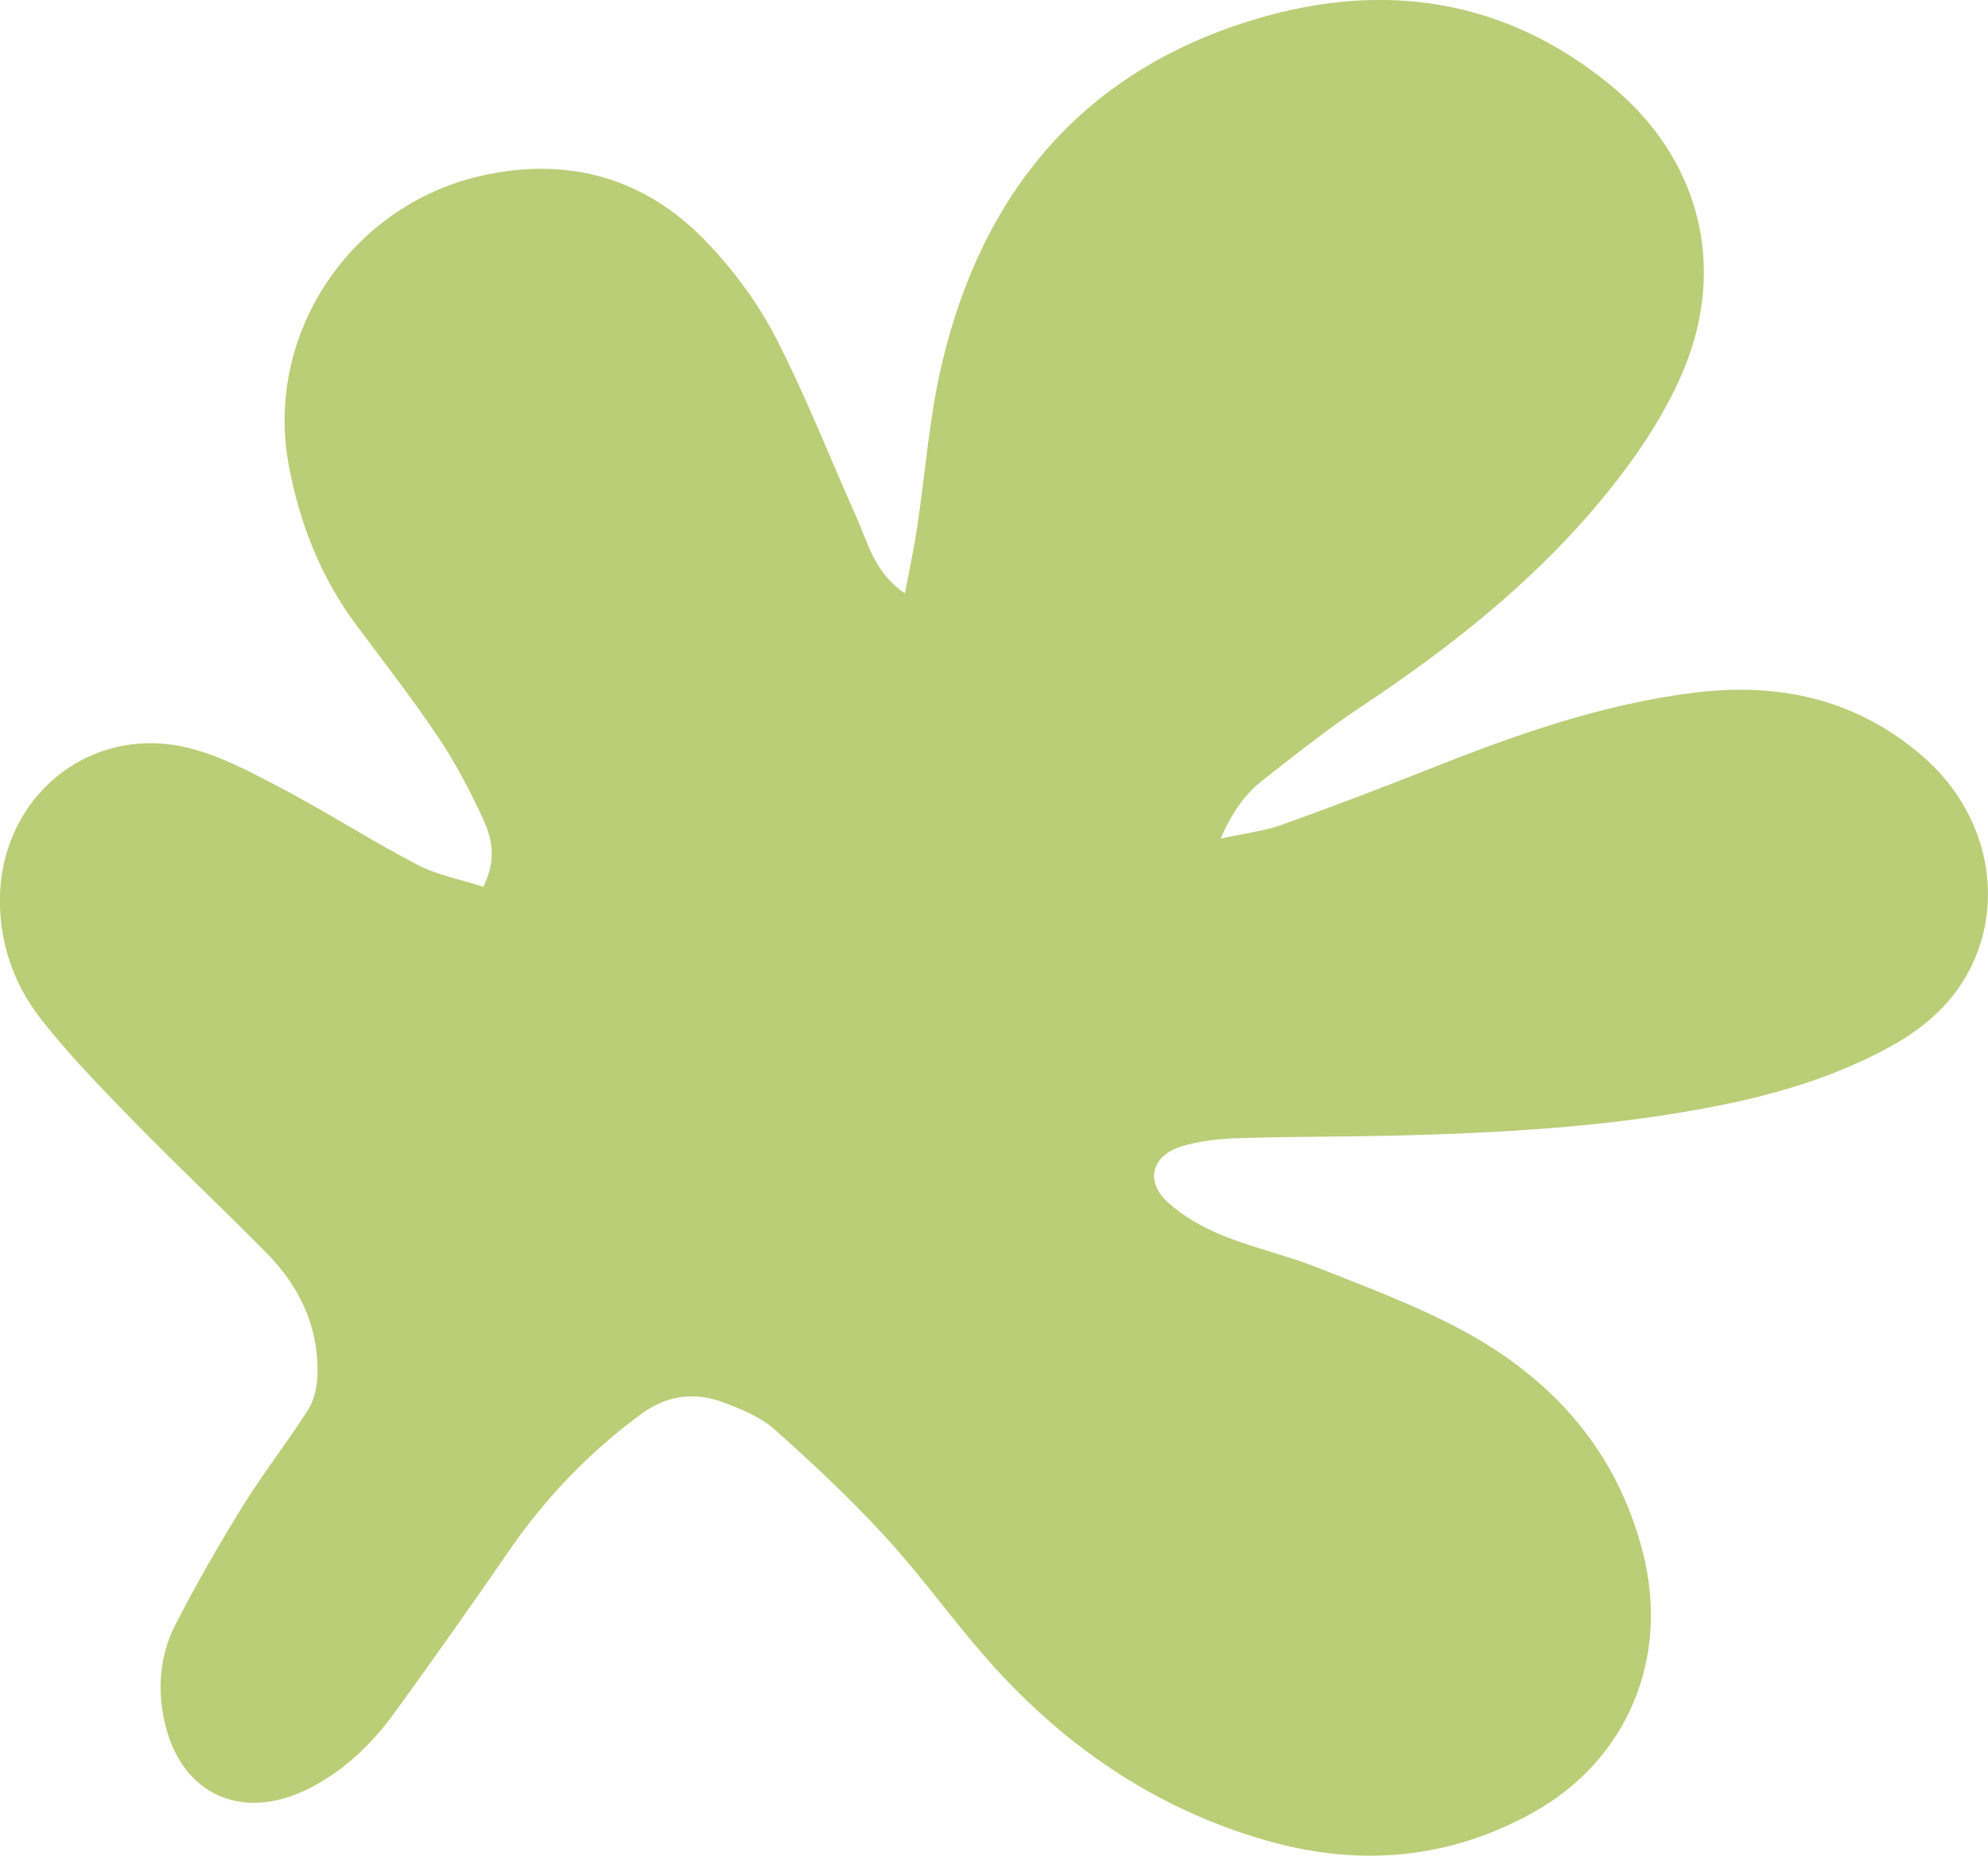 <?xml version="1.0" encoding="UTF-8"?><svg xmlns="http://www.w3.org/2000/svg" viewBox="0 0 187.66 175.17"><defs><style>.d{fill:#bacd77;}</style></defs><g id="a"/><g id="b"><g id="c"><path class="d" d="M45.62,83.72c1.33-2.66,.78-4.7-.08-6.55-1.22-2.62-2.58-5.21-4.19-7.61-2.43-3.61-5.11-7.06-7.71-10.55-3.39-4.56-5.41-9.71-6.41-15.26-2.25-12.52,6.18-24.74,18.76-27.28,7.99-1.62,14.96,.44,20.58,6.24,2.57,2.66,4.89,5.76,6.59,9.03,2.88,5.57,5.17,11.45,7.73,17.19,1.07,2.38,1.63,5.09,4.53,7.09,.43-2.27,.85-4.19,1.14-6.13,.78-5.14,1.14-10.37,2.32-15.42,3.82-16.33,13.38-27.82,29.7-32.68,12.07-3.6,23.53-1.93,33.51,6.3,8.28,6.82,10.96,16.92,6.84,26.82-1.51,3.63-3.71,7.08-6.12,10.21-6.64,8.63-15,15.38-24.03,21.39-3.32,2.2-6.46,4.68-9.59,7.15-1.6,1.26-2.84,2.89-3.96,5.5,2.34-.51,4.1-.71,5.73-1.29,4.67-1.67,9.3-3.43,13.91-5.26,8.11-3.22,16.3-6.13,25.02-7.22,8.07-1.01,15.42,.61,21.67,6.06,5.5,4.8,7.48,12.07,5.11,18.41-1.52,4.07-4.46,6.85-8.17,8.9-5.02,2.78-10.46,4.43-16.05,5.56-10.36,2.09-20.88,2.64-31.41,2.89-4.72,.11-9.44,.07-14.16,.23-1.8,.06-3.66,.25-5.37,.78-2.8,.87-3.44,3.29-1.28,5.27,1.47,1.35,3.35,2.39,5.22,3.15,2.91,1.18,6.01,1.86,8.93,3.02,4.6,1.83,9.28,3.56,13.63,5.9,8.55,4.6,14.65,11.4,17.09,21.06,2.51,9.92-1.47,19.52-10.39,24.48-8.01,4.46-16.52,5.14-25.3,2.6-10.67-3.09-19.39-9.19-26.61-17.52-3.17-3.66-6-7.61-9.28-11.17-3.26-3.55-6.79-6.86-10.39-10.07-1.31-1.17-3.09-1.89-4.77-2.53-2.77-1.06-5.4-.73-7.88,1.1-4.82,3.56-8.91,7.79-12.32,12.72-3.57,5.18-7.2,10.32-10.9,15.42-2.15,2.96-4.76,5.49-8.08,7.17-6.6,3.33-12.48,.35-13.78-6.94-.53-2.96-.2-5.87,1.15-8.5,1.98-3.86,4.15-7.64,6.44-11.33,1.91-3.08,4.17-5.94,6.11-9,.59-.94,.85-2.23,.87-3.37,.11-4.49-1.72-8.26-4.8-11.39-4.16-4.23-8.49-8.28-12.63-12.53-3.03-3.11-6.08-6.24-8.75-9.66C1.25,92.79-.1,88.91,0,84.59c.22-9.38,8.35-16.12,17.49-14.06,3.11,.7,6.08,2.3,8.94,3.8,4.38,2.3,8.56,5,12.95,7.29,1.87,.98,4.04,1.38,6.24,2.09Z"/></g></g></svg>